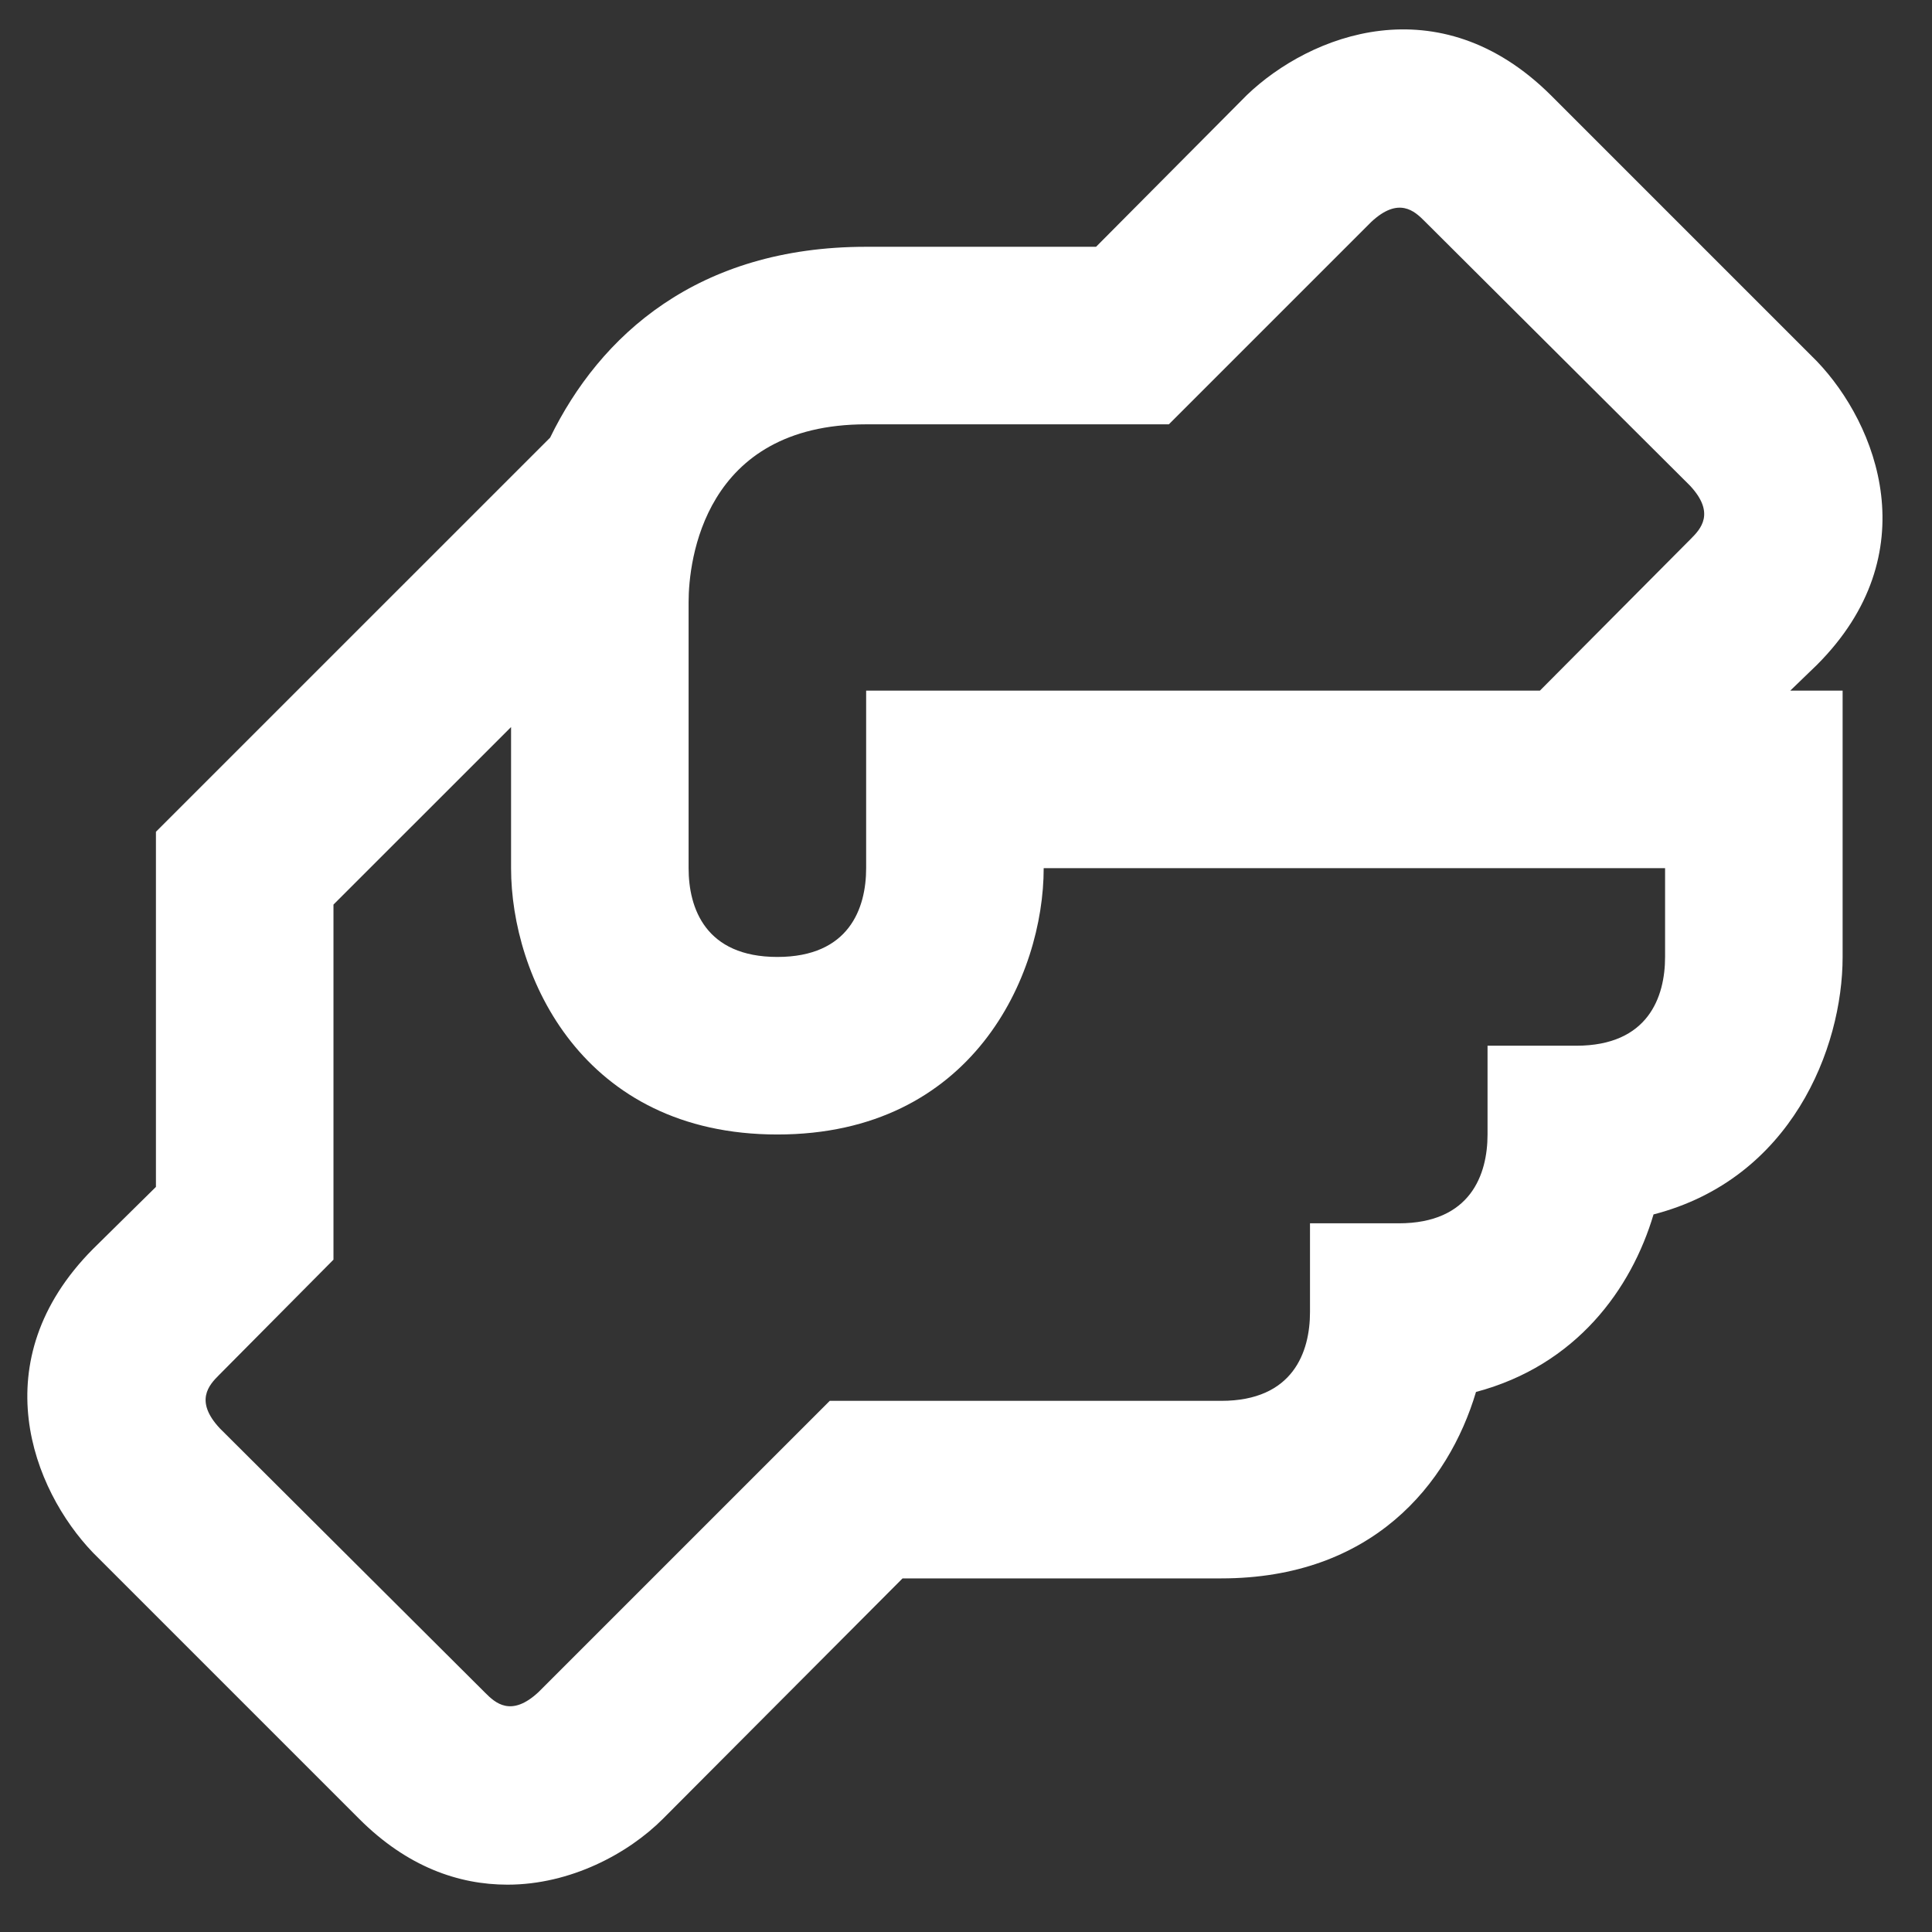 <svg width="38" height="38" viewBox="0 0 38 38" fill="none" xmlns="http://www.w3.org/2000/svg">
<rect x="0" y="0" width="38" height="38" fill="#333333" stroke="none"/>
<path d="M35.736 13.078C37.919 10.895 36.923 8.346 35.736 7.106L30.498 1.868C28.298 -0.314 25.766 0.681 24.526 1.868L21.558 4.854H17.036C13.718 4.854 11.798 6.6 10.82 8.608L3.067 16.36V23.345L1.828 24.567C-0.355 26.767 0.64 29.299 1.828 30.538L7.066 35.776C8.009 36.719 9.021 37.069 9.982 37.069C11.221 37.069 12.356 36.458 13.037 35.776L17.752 31.045H24.02C26.988 31.045 28.49 29.194 29.031 27.378C31.004 26.854 32.087 25.353 32.523 23.886C35.23 23.188 36.242 20.621 36.242 18.822V13.584H35.212L35.736 13.078ZM32.75 18.822C32.75 19.608 32.419 20.568 31.004 20.568H29.258V22.314C29.258 23.1 28.926 24.061 27.512 24.061H25.766V25.806C25.766 26.592 25.434 27.553 24.02 27.553H16.32L10.593 33.28C10.052 33.786 9.737 33.489 9.545 33.297L4.324 28.094C3.818 27.553 4.115 27.238 4.307 27.046L6.559 24.776V17.792L10.052 14.3V17.076C10.052 19.189 11.448 22.314 15.29 22.314C19.131 22.314 20.528 19.189 20.528 17.076H32.75V18.822ZM33.257 10.598L30.288 13.584H17.036V17.076C17.036 17.862 16.704 18.822 15.29 18.822C13.875 18.822 13.544 17.862 13.544 17.076V11.838C13.544 11.035 13.841 8.346 17.036 8.346H22.99L26.971 4.365C27.512 3.859 27.826 4.155 28.018 4.348L33.239 9.551C33.745 10.092 33.449 10.406 33.257 10.598Z" fill="white"/>
</svg>
